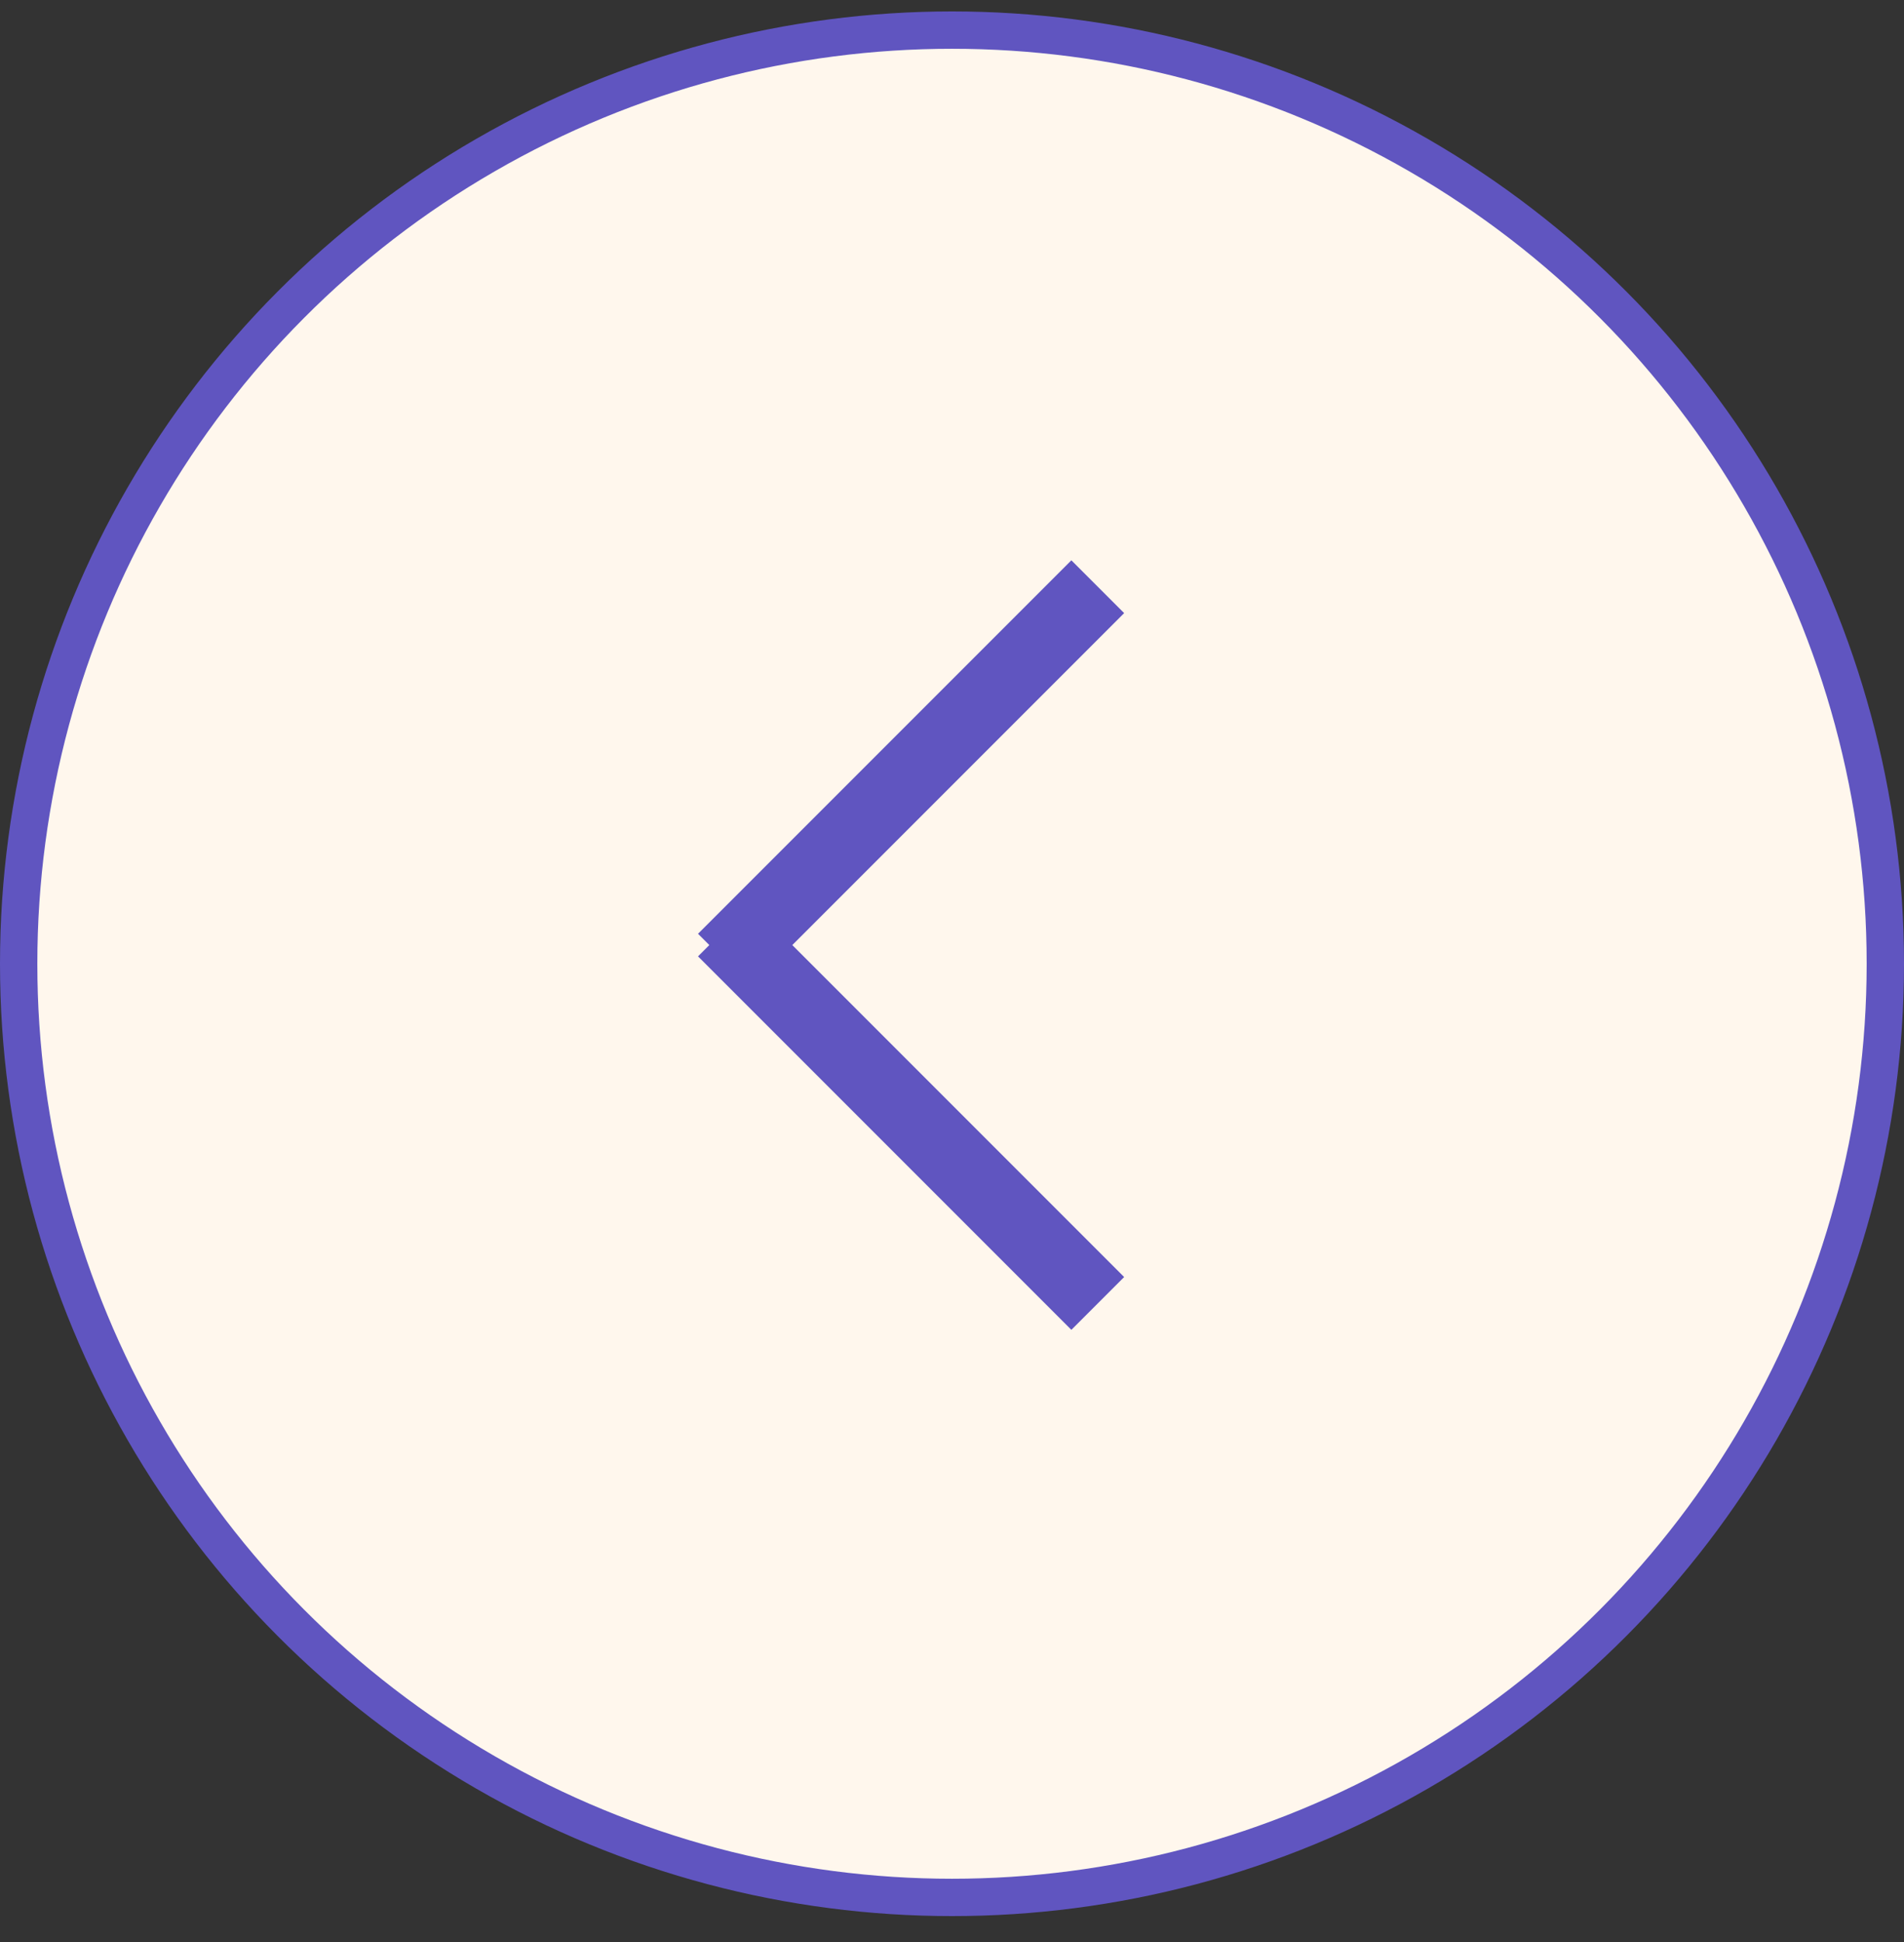 <svg width="51" height="52" viewBox="0 0 51 52" fill="none" xmlns="http://www.w3.org/2000/svg">
<rect x="0" y="0" width="51" height="52" fill="#333333" stroke="none"/>
<circle cx="25.5" cy="25.806" r="25" fill="#FFF7ED" stroke="#6055C0"/>
<line x1="29.404" y1="34.901" x2="19.404" y2="24.901" stroke="#6055C0" stroke-width="2"/>
<line x1="19.404" y1="25.71" x2="29.404" y2="15.71" stroke="#6055C0" stroke-width="2"/>
</svg>
